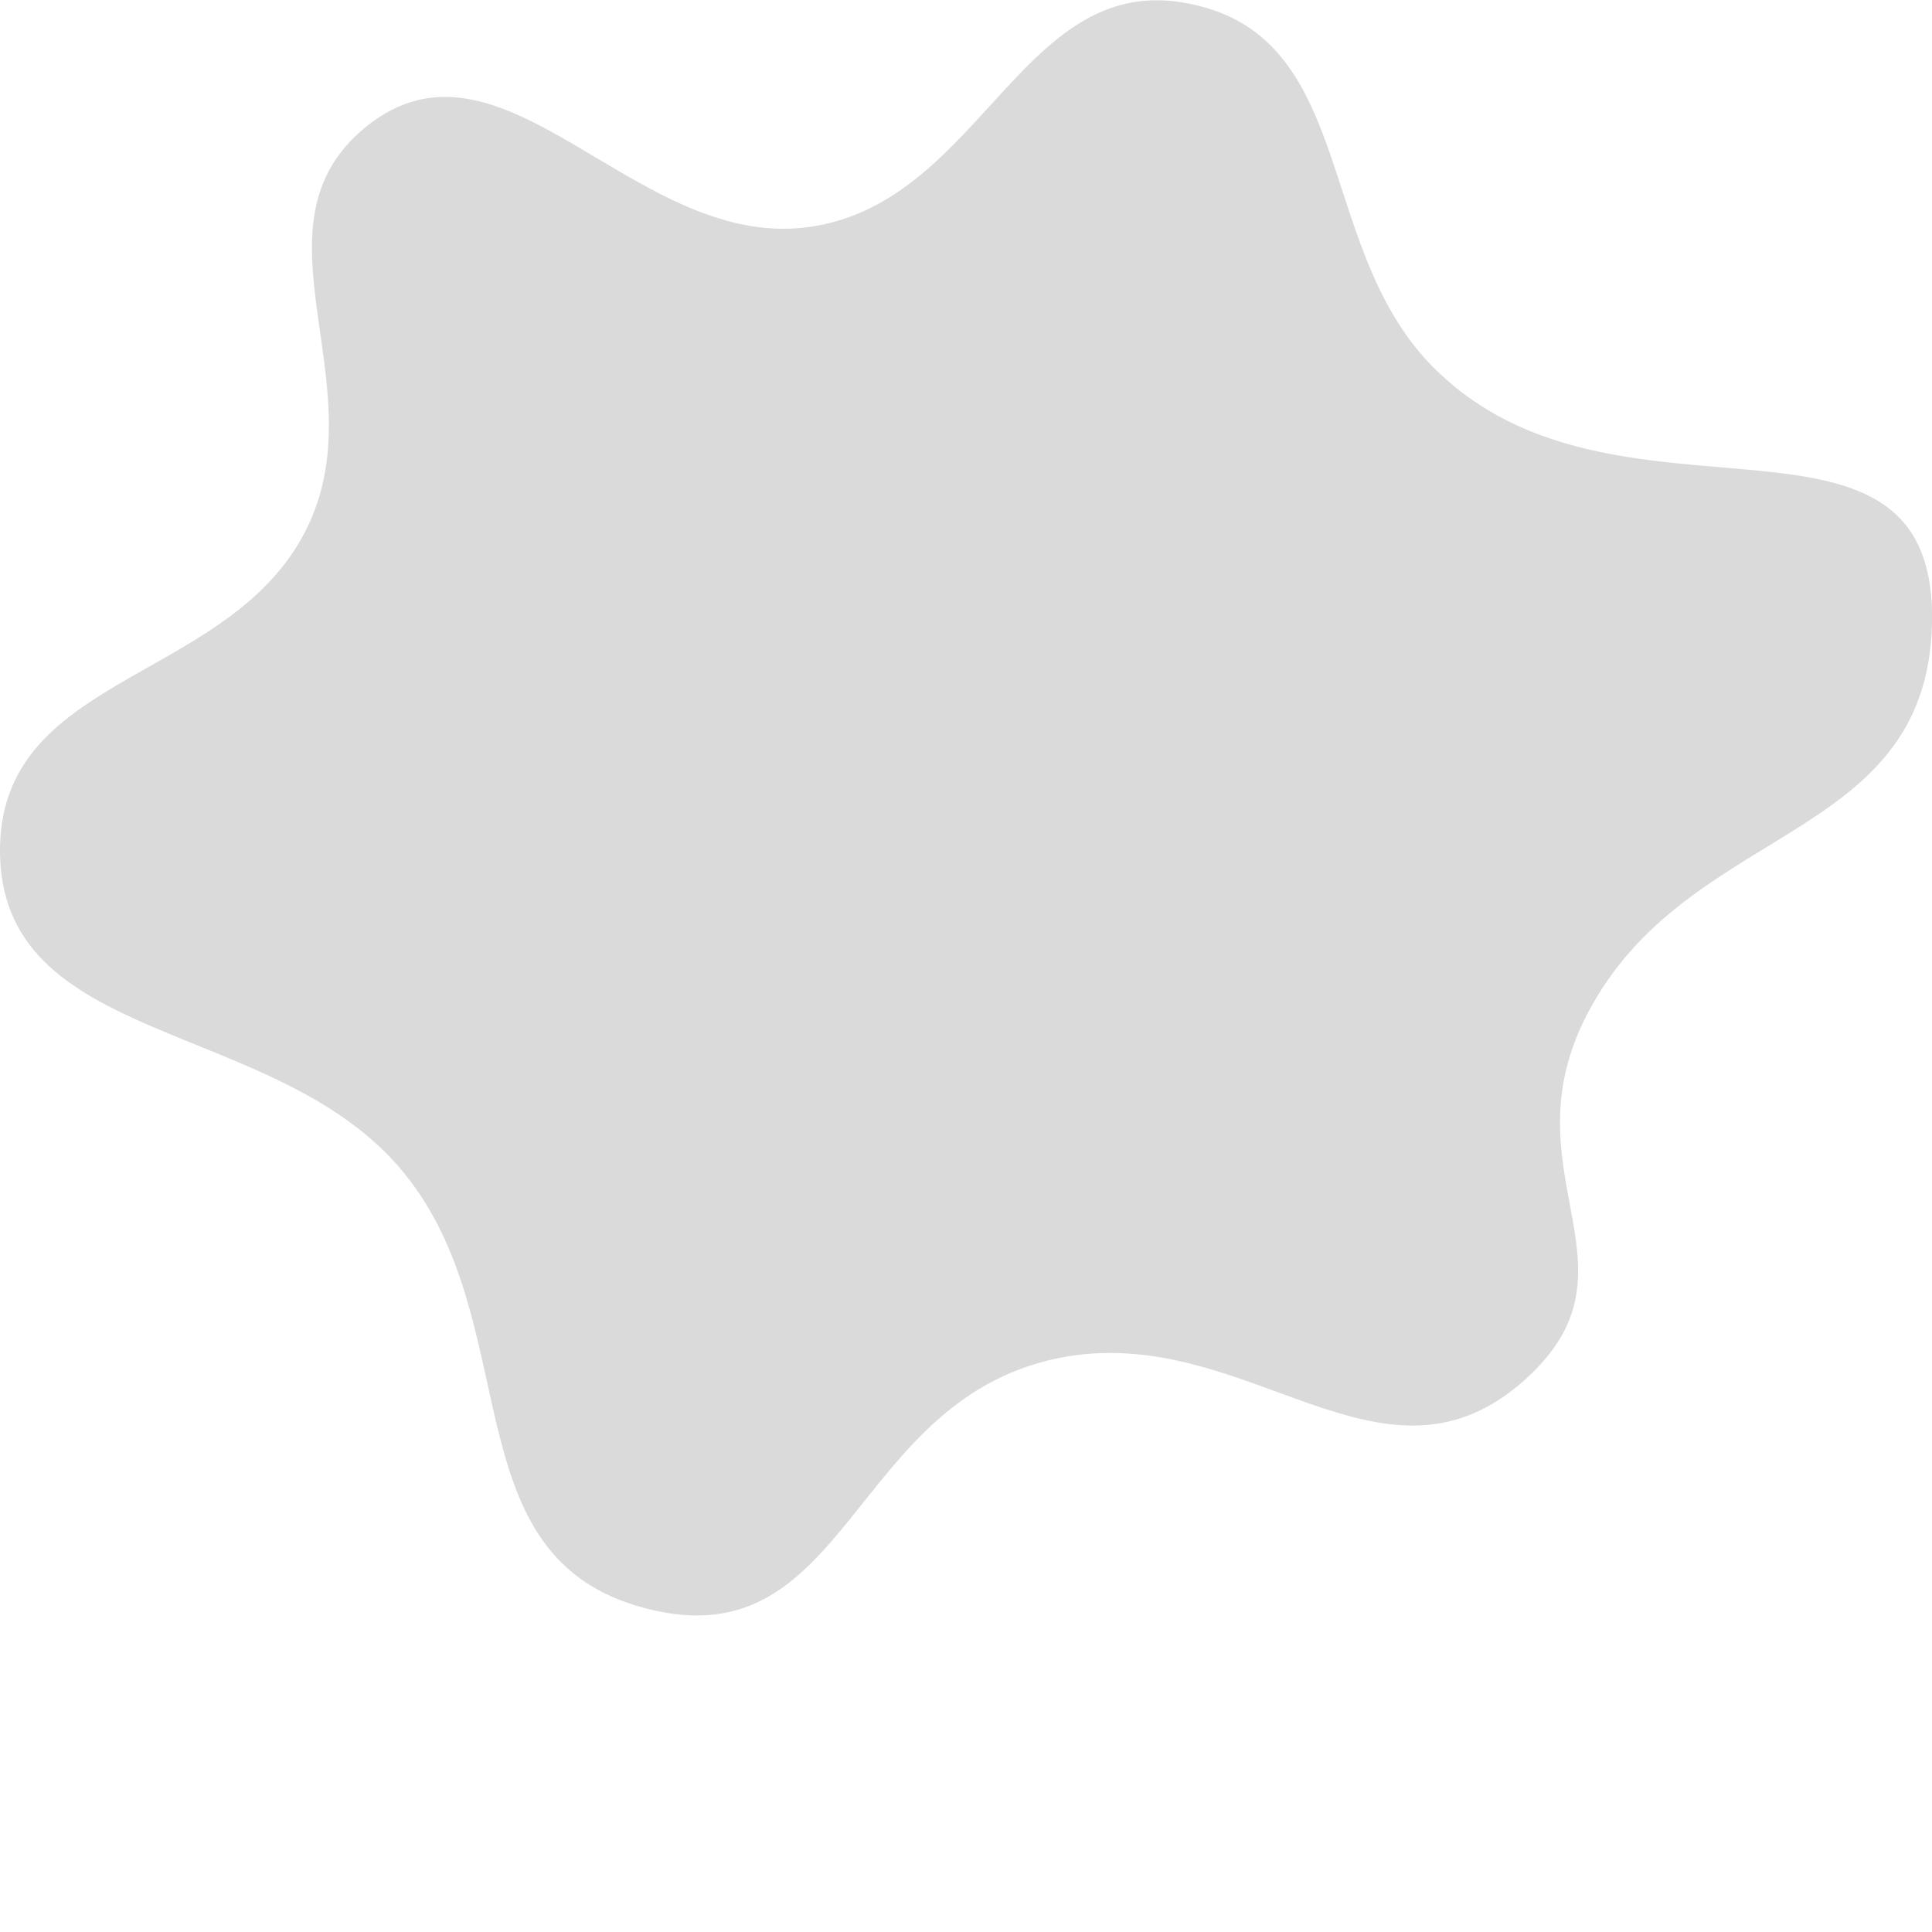 <svg width="1" height="1" viewBox="0 0 1 1" fill="none" xmlns="http://www.w3.org/2000/svg">
<path d="M0.16 0.271C0.194 0.197 0.127 0.117 0.189 0.066C0.261 0.007 0.33 0.133 0.422 0.117C0.509 0.102 0.53 -0.016 0.616 0.002C0.705 0.02 0.679 0.134 0.747 0.195C0.842 0.282 1.003 0.195 1 0.323C0.997 0.439 0.869 0.425 0.819 0.53C0.781 0.611 0.855 0.659 0.786 0.717C0.714 0.777 0.646 0.687 0.553 0.702C0.438 0.721 0.441 0.865 0.329 0.831C0.234 0.802 0.272 0.684 0.209 0.607C0.143 0.526 -0.002 0.543 1.58639e-05 0.438C0.002 0.347 0.122 0.353 0.16 0.271Z" fill="#DADADA"/>
</svg>

